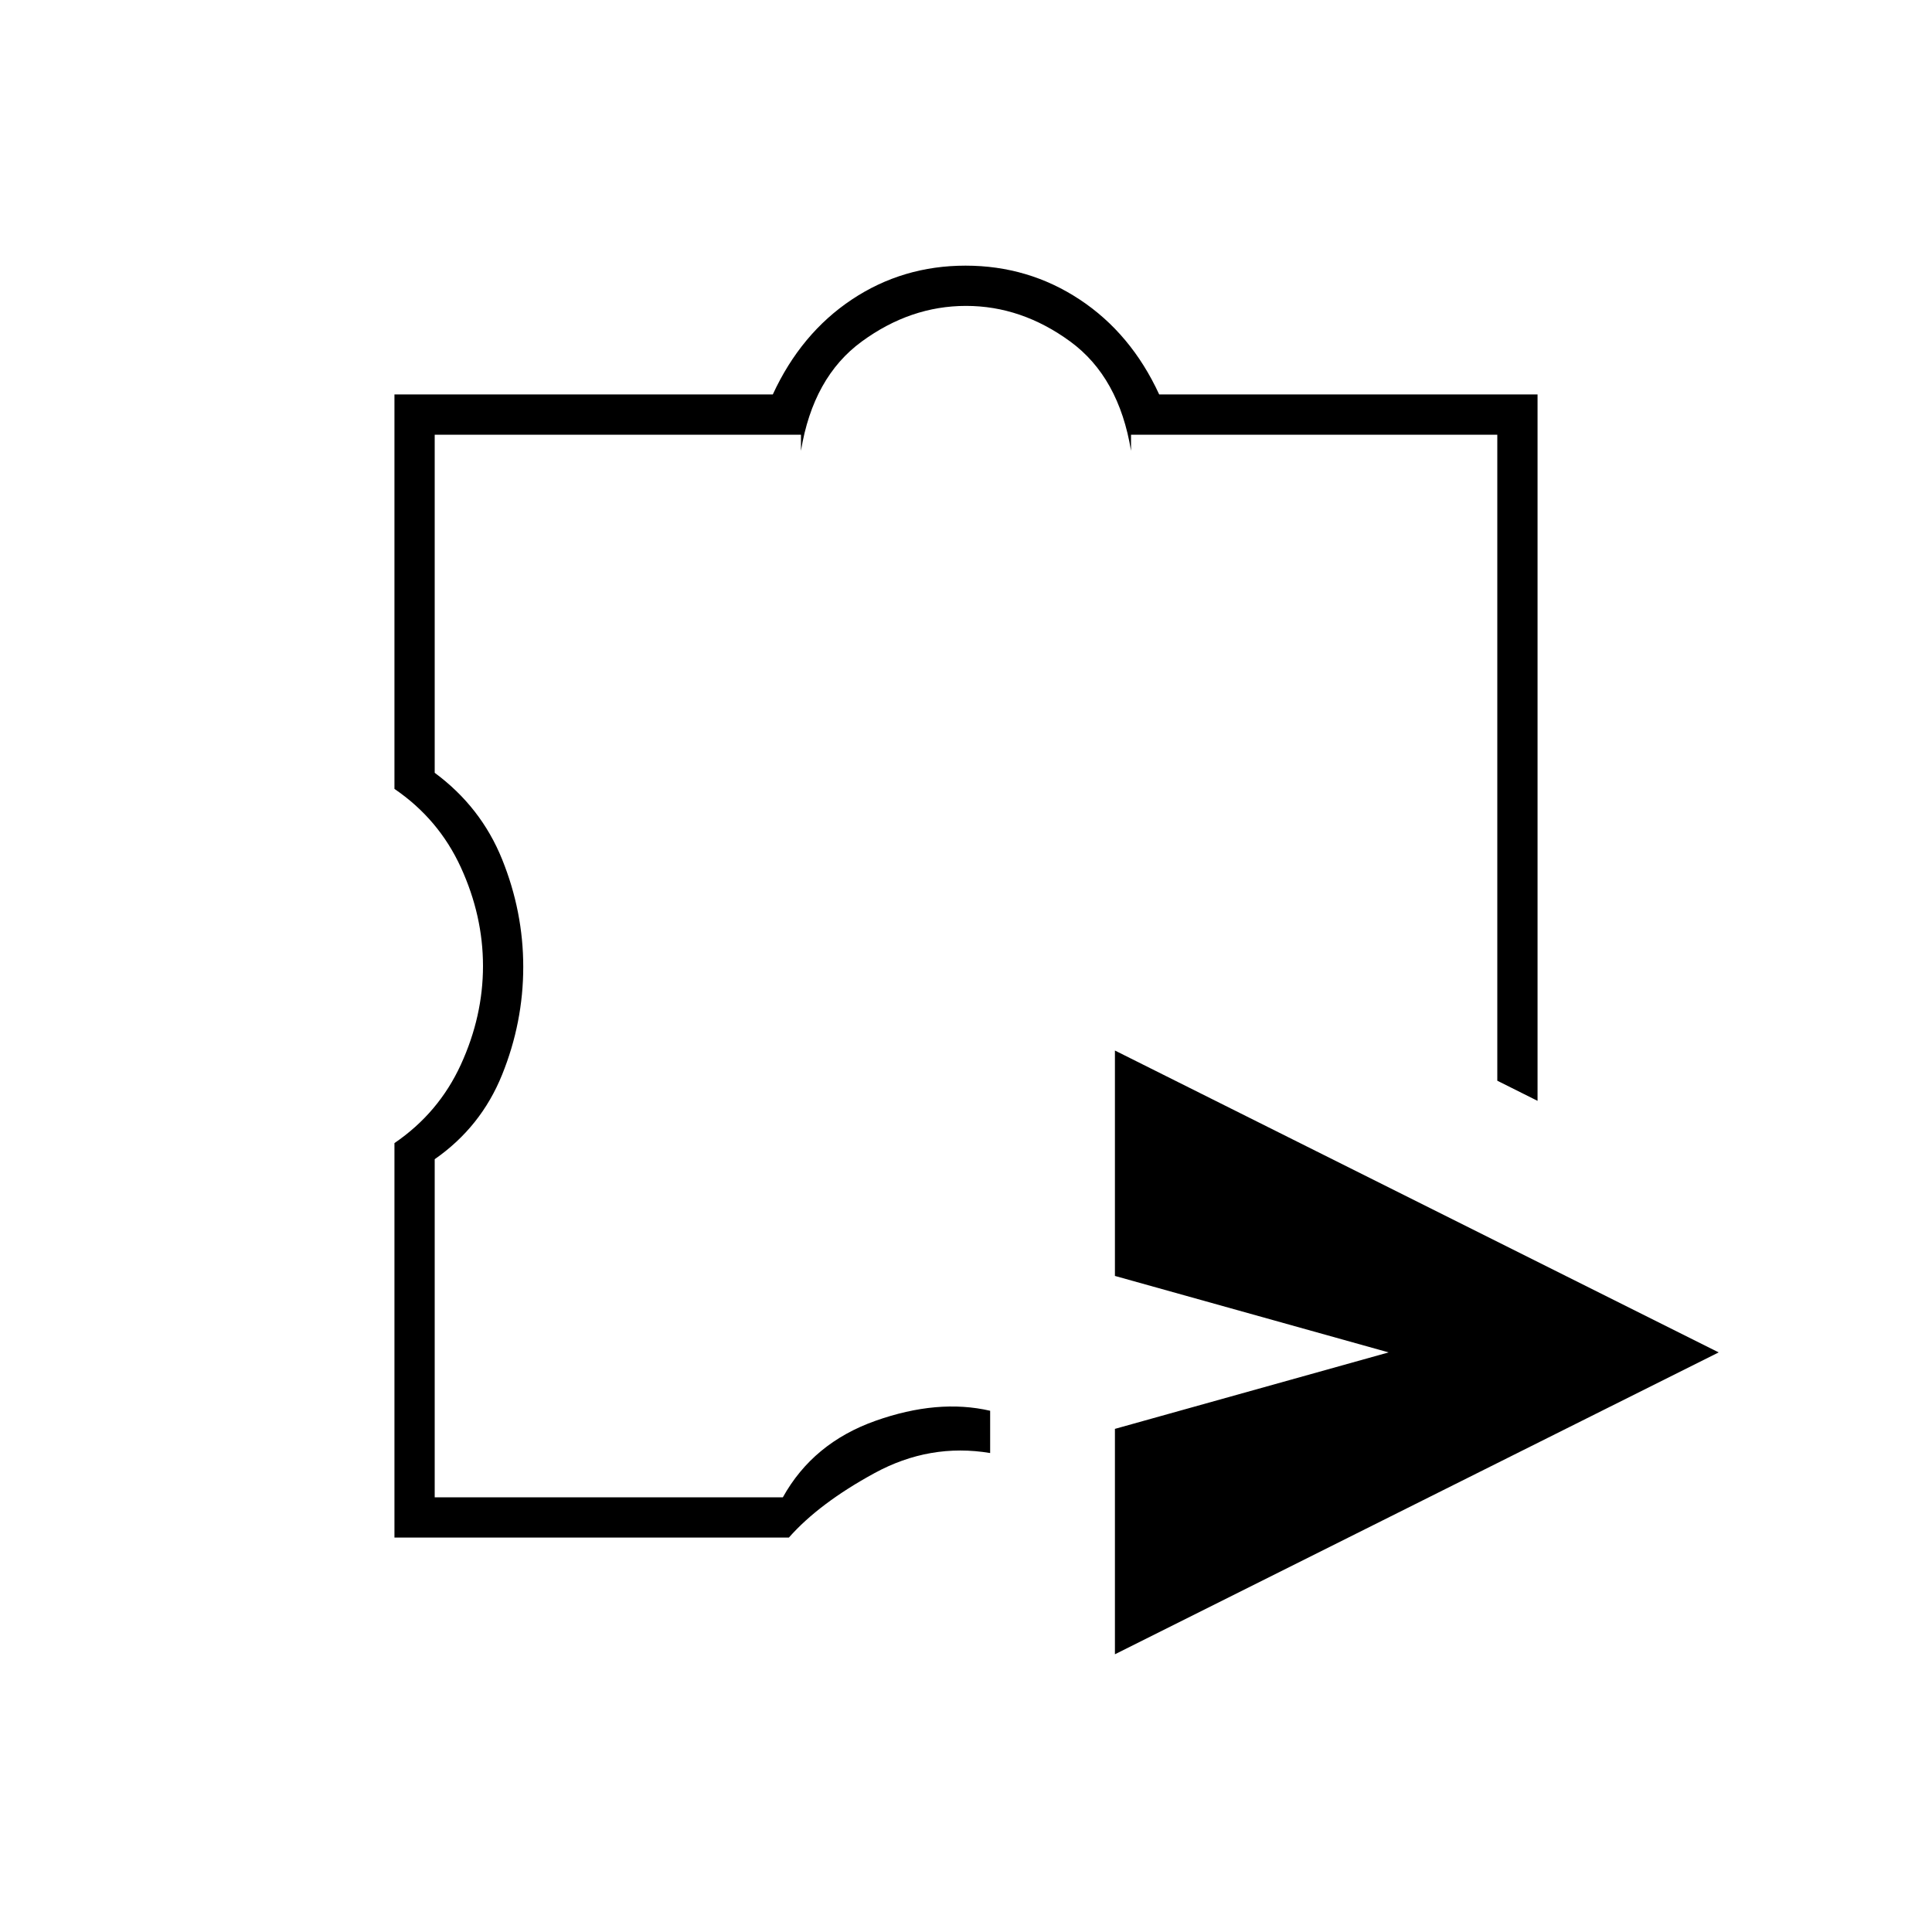 <svg xmlns="http://www.w3.org/2000/svg" height="20" viewBox="0 -960 960 960" width="20"><path d="M554-138v-112l136-38-136-38v-112l300 150-300 150Zm-358-58v-196q22-15 33-39t11-49q0-25-11-49t-33-39v-196h188q14-30.32 39.27-47.16Q448.55-828 479.77-828q31.23 0 56.73 16.84Q562-794.32 576-764h188v351l-20-10v-321H562v8q-6-36.6-30.2-54.3Q507.6-808 480-808q-27.6 0-51.8 17.7Q404-772.6 398-736v-8H216v168q23 17 33.5 43t10.5 53.43Q260-452 249.5-426T216-384v168h173q15-27 46-38t57-5v21q-30-5-57.5 10T392-196H196Zm284-316Z"/></svg>